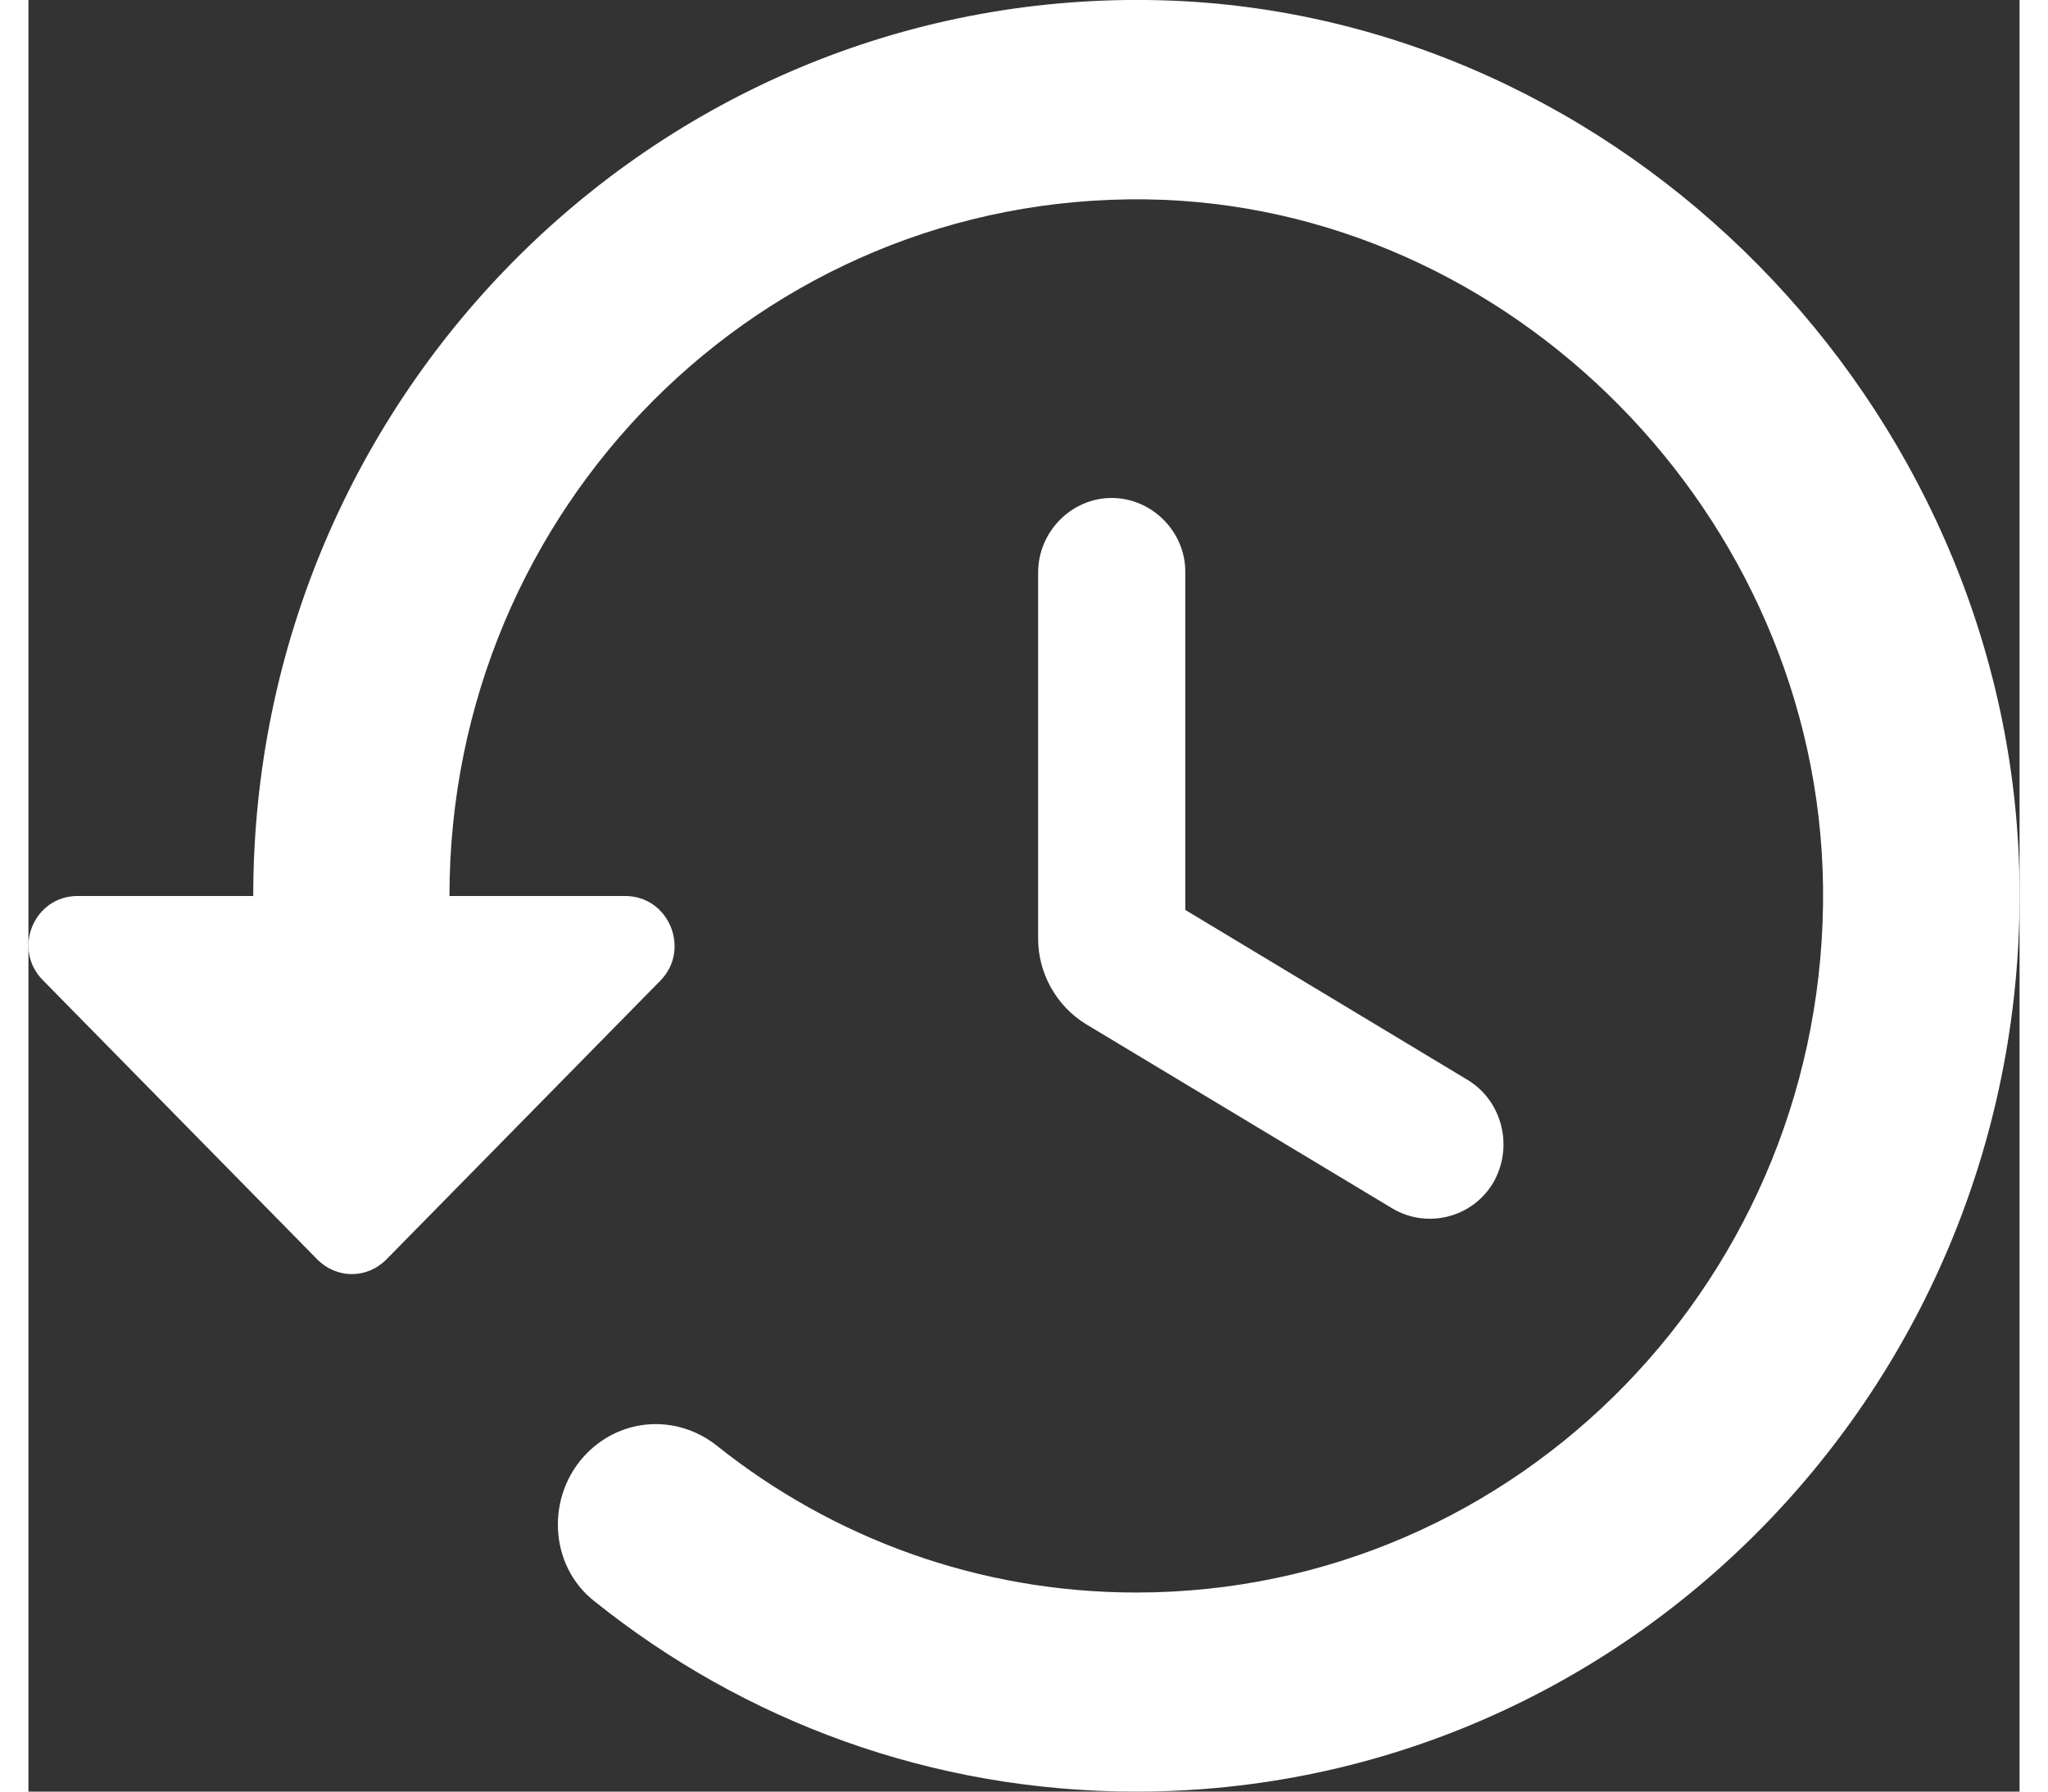 <svg width="16" height="14" viewBox="0 0 20 18" fill="none" xmlns="http://www.w3.org/2000/svg">
<rect x="0" y="0" width="20" height="18" fill="#333333" stroke="none"/>
<path d="M11.384 0.003C6.368 -0.136 2.258 3.953 2.258 9.002H0.494C0.051 9.002 -0.166 9.542 0.149 9.852L2.899 12.651C3.096 12.851 3.401 12.851 3.598 12.651L6.348 9.852C6.653 9.542 6.437 9.002 5.993 9.002H4.229C4.229 5.103 7.363 1.953 11.226 2.003C14.892 2.053 17.976 5.182 18.026 8.902C18.075 12.811 14.971 16 11.127 16C9.541 16 8.072 15.45 6.91 14.521C6.515 14.211 5.964 14.241 5.609 14.601C5.195 15.021 5.224 15.73 5.688 16.09C7.186 17.29 9.068 18 11.127 18C16.104 18 20.134 13.831 19.997 8.742C19.869 4.053 16.005 0.133 11.384 0.003ZM10.881 5.003C10.477 5.003 10.142 5.342 10.142 5.752V9.432C10.142 9.782 10.329 10.111 10.625 10.291L13.7 12.141C14.054 12.351 14.508 12.231 14.714 11.881C14.921 11.521 14.803 11.061 14.458 10.851L11.62 9.142V5.742C11.62 5.342 11.285 5.003 10.881 5.003Z" fill="white"/>
</svg>
